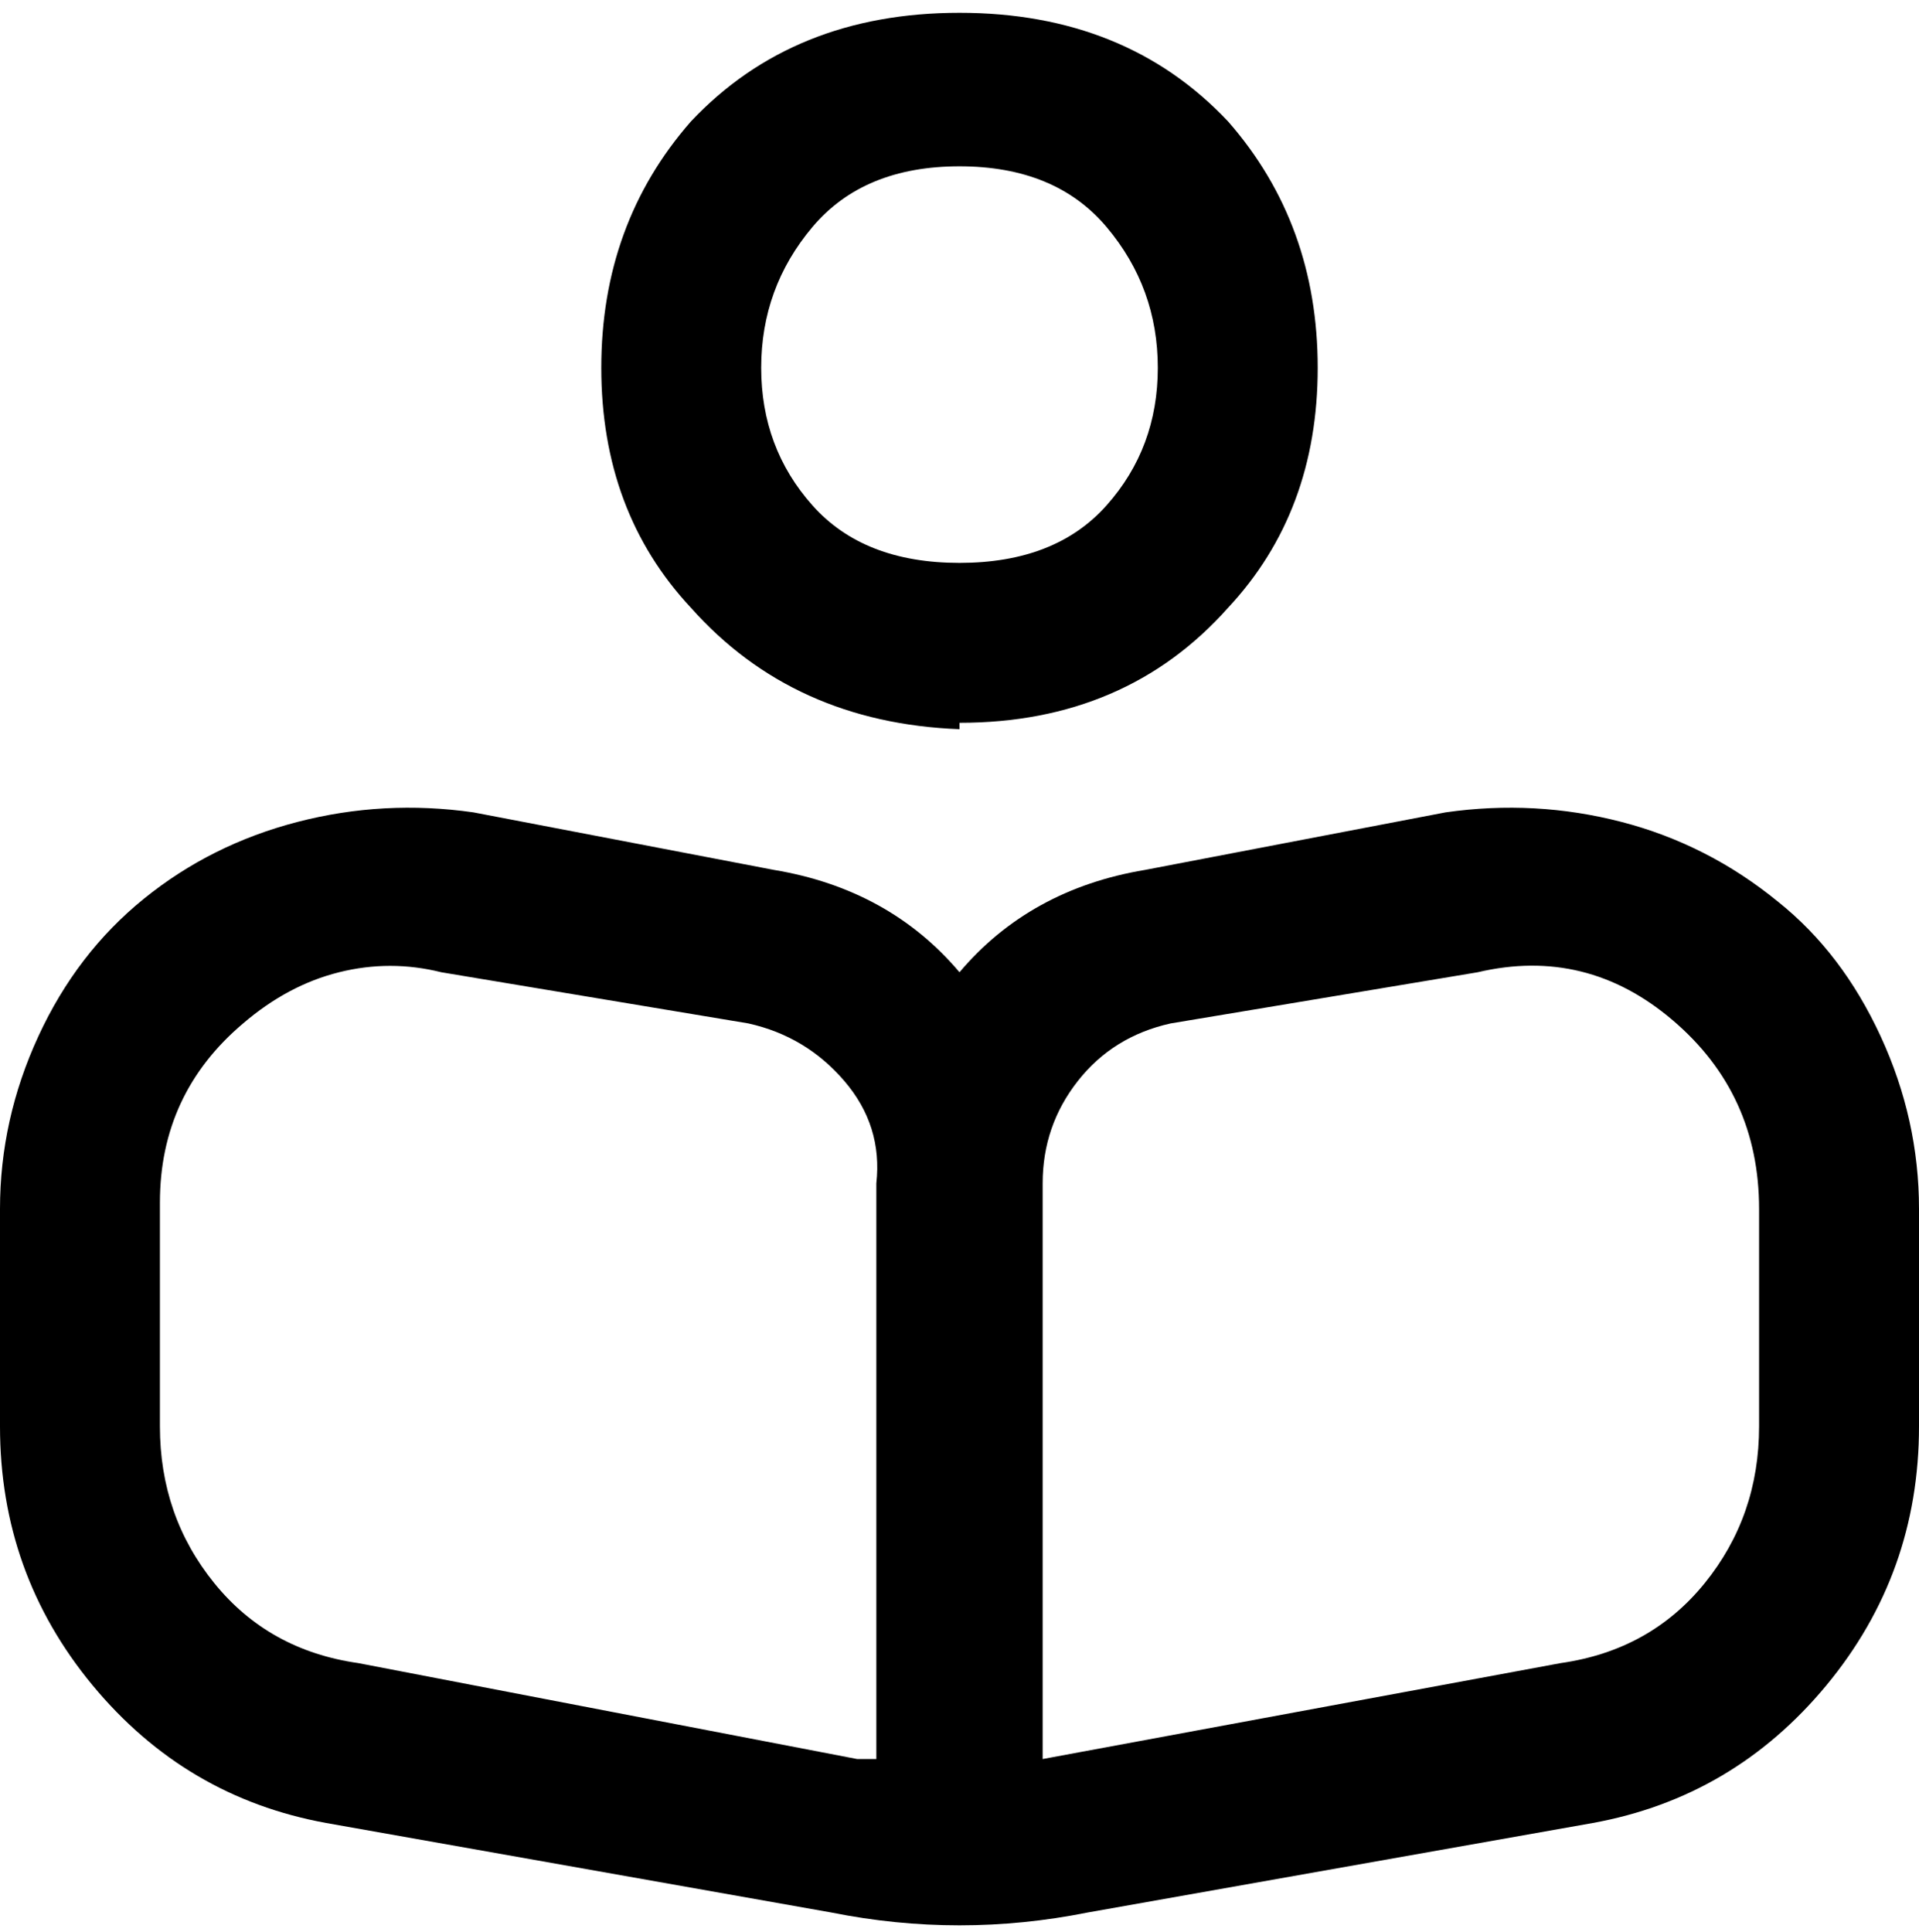 <svg viewBox="0 0 300 302.001" xmlns="http://www.w3.org/2000/svg"><path d="M150 113q26 0 42-18 14-15 14-37.5T192 19Q176 2 150 2t-42 17Q94 35 94 57.5T108 95q16 18 42 19v-1zm0-87q15 0 23 9.5t8 22q0 12.5-8 21.5t-23 9q-15 0-23-9t-8-21.5q0-12.5 8-22t23-9.5zm128 115q-11-9-24.5-12.5T226 127l-47 9q-18 3-29 16-11-13-29-16l-47-9q-14-2-27.5 1.5t-24 12Q12 149 6 162t-6 27v34q0 23 14.5 40.5T51 285l79 14q20 4 40 0l79-14q22-4 36.5-21.5T300 223v-34q0-14-6-27t-16-21zM138 275h-4l-78-15q-14-2-22.5-12.5T25 223v-35q0-17 13-28 7-6 15-8t16 0l48 8q9 2 15 9t5 16v90h1zm137-52q0 14-8.5 24.5T244 260l-81 15v-90q0-9 5.5-16t14.5-9l48-8q17-4 30.5 7.5T275 189v34z"/></svg>